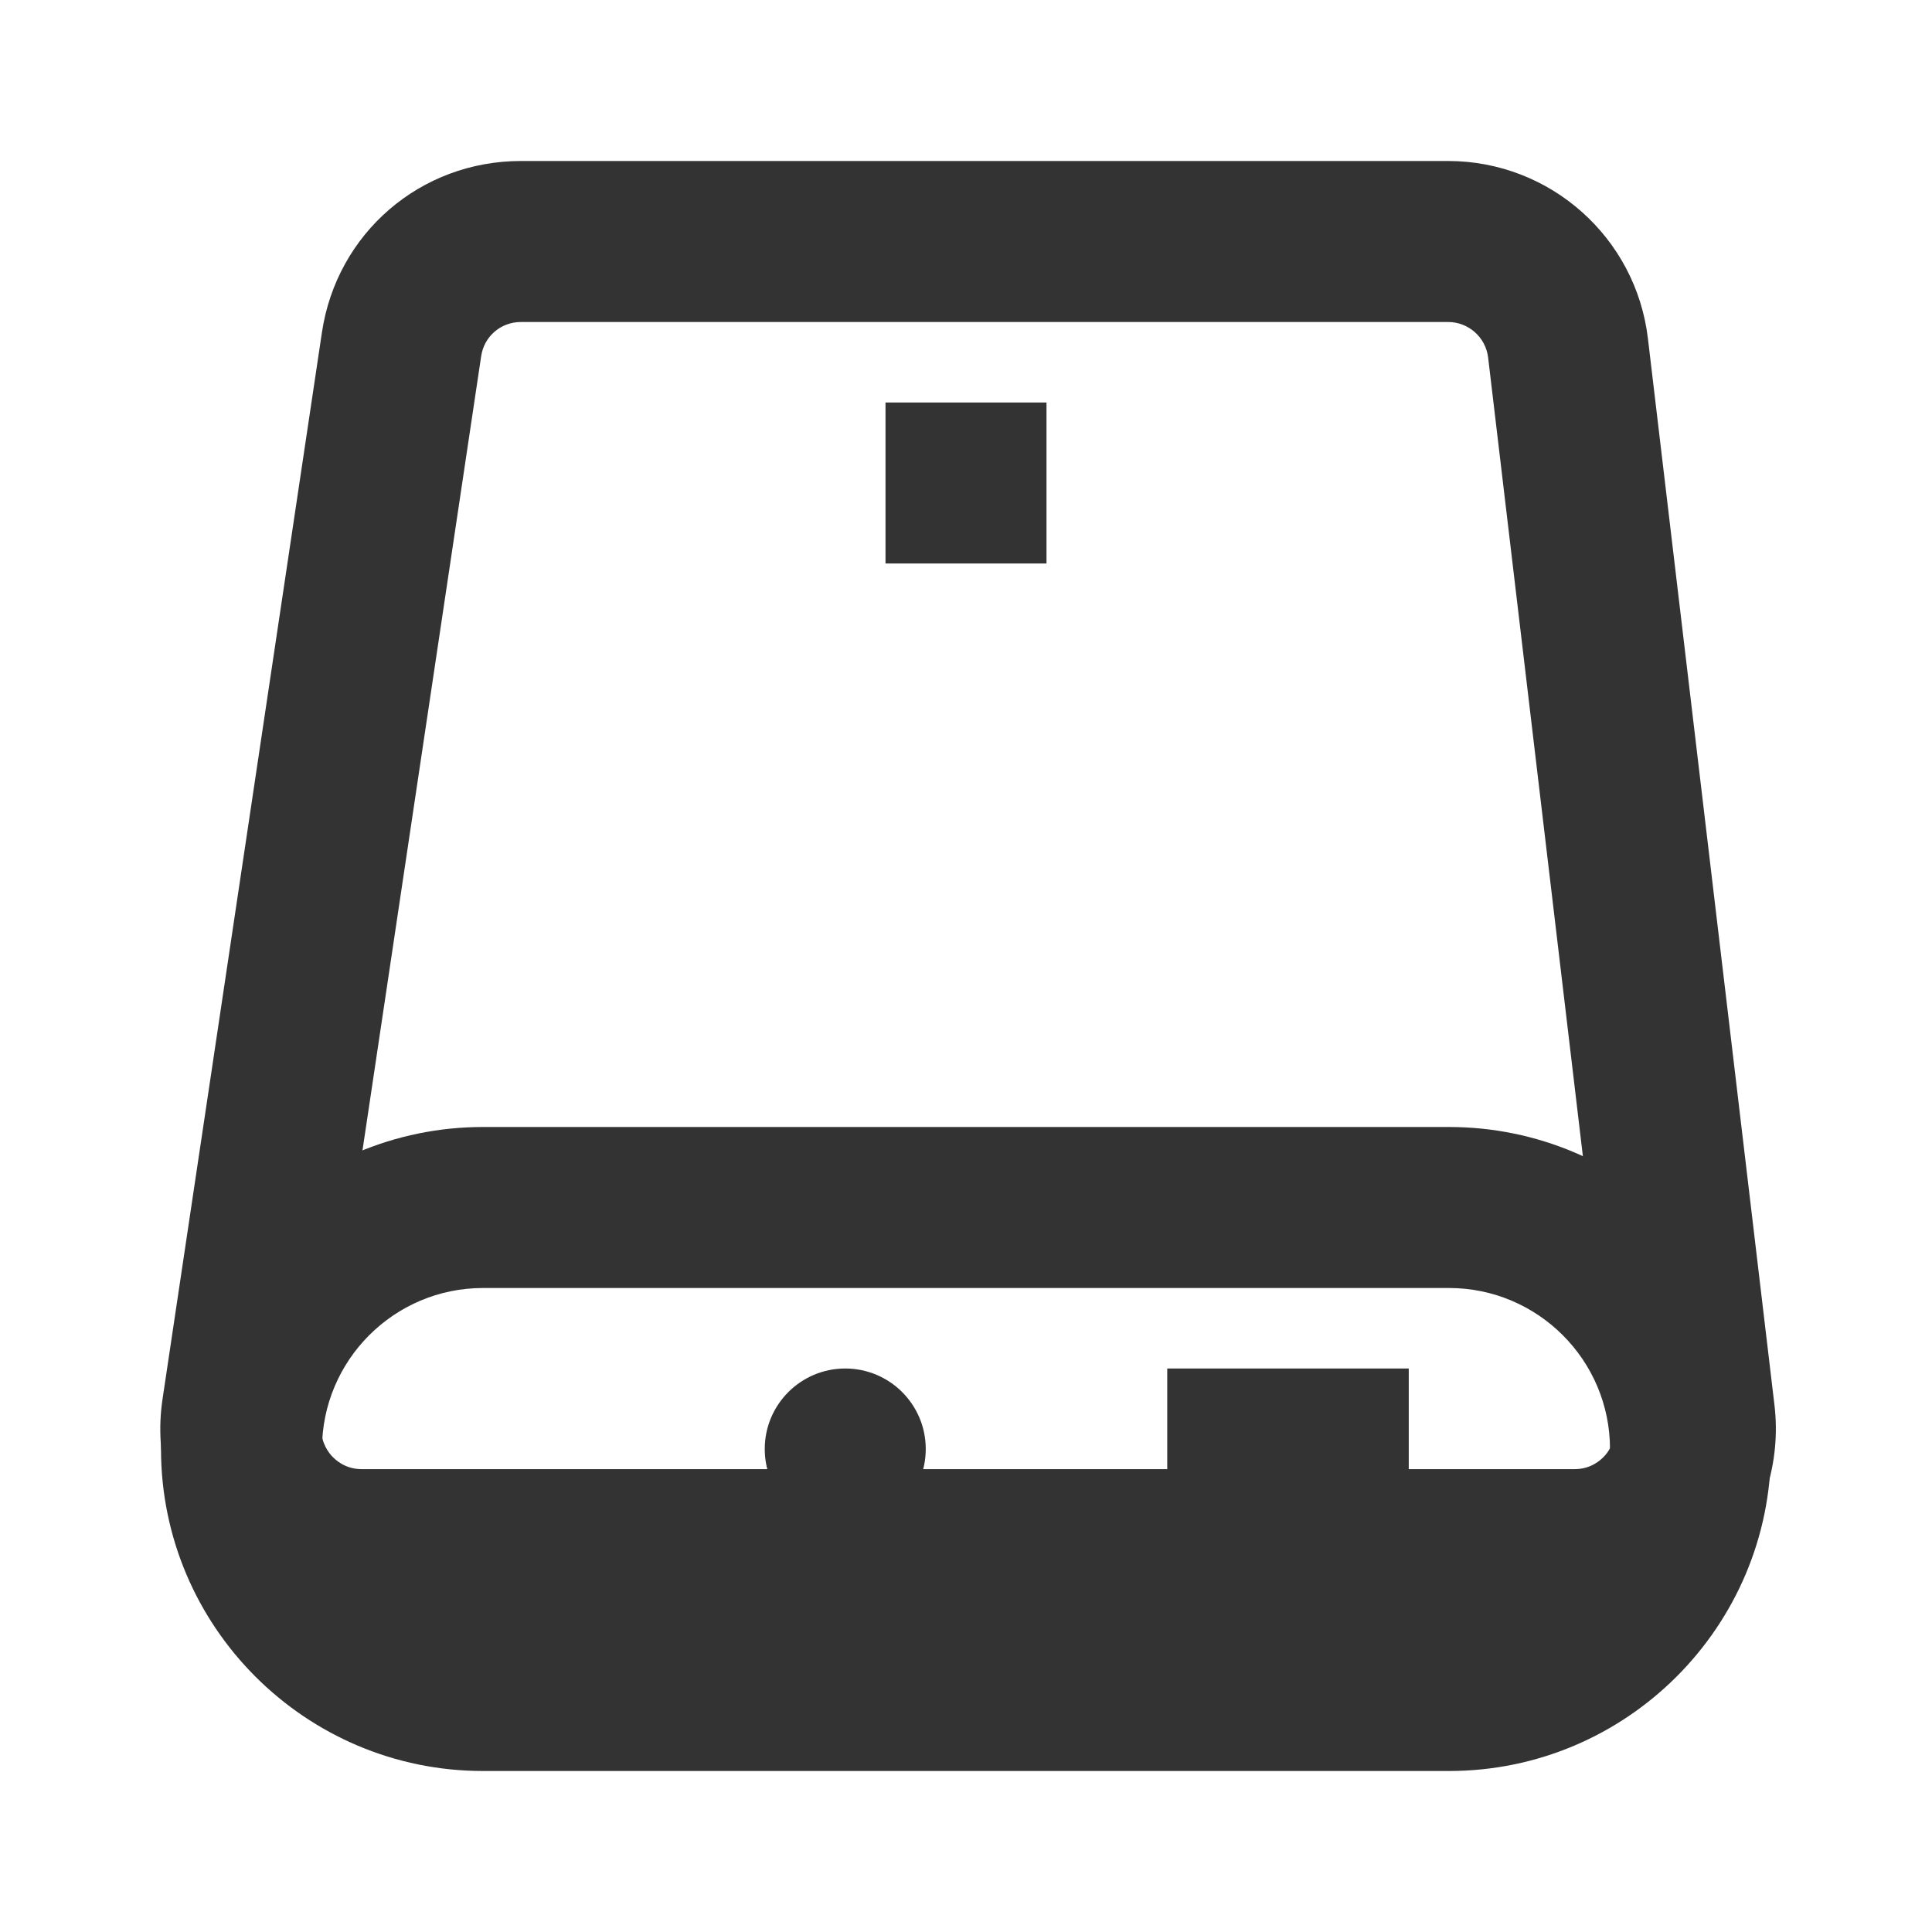 <?xml version="1.0" encoding="iso-8859-1"?>
<svg version="1.1" id="&#x56FE;&#x5C42;_1" xmlns="http://www.w3.org/2000/svg" xmlns:xlink="http://www.w3.org/1999/xlink" x="0px"
	 y="0px" viewBox="0 0 24 24" style="enable-background:new 0 0 24 24;" xml:space="preserve">
<path style="fill:#333333;" d="M19.562,20.25H4.491c-0.729,0-1.418-0.316-1.894-0.868s-0.686-1.281-0.578-2.002l1.98-13.25
	C4.183,2.896,5.223,2,6.471,2h11.518c1.266,0,2.333,0.948,2.482,2.205l1.572,13.25c0.084,0.708-0.139,1.421-0.612,1.955
	C20.957,19.943,20.275,20.25,19.562,20.25z M5.977,4.426l-1.98,13.25c-0.03,0.197,0.06,0.336,0.115,0.4
	c0.056,0.064,0.18,0.174,0.379,0.174h15.071c0.195,0,0.318-0.105,0.374-0.168s0.146-0.196,0.122-0.391l-1.572-13.25
	C18.456,4.19,18.242,4,17.989,4H6.471C6.221,4,6.013,4.179,5.977,4.426L5.977,4.426z"/>
<path style="fill:#333333;" d="M18,22H6c-2.206,0-4-1.794-4-4s1.794-4,4-4h12c2.206,0,4,1.794,4,4S20.206,22,18,22z M6,16
	c-1.103,0-2,0.897-2,2s0.897,2,2,2h12c1.103,0,2-0.897,2-2s-0.897-2-2-2H6z"/>
<path style="fill:#333333;" d="M10.5,17L10.5,17c0.552,0,1,0.448,1,1l0,0c0,0.552-0.448,1-1,1l0,0c-0.552,0-1-0.448-1-1l0,0
	C9.5,17.448,9.948,17,10.5,17z"/>
<rect x="14.5" y="17" style="fill:#333333;" width="3" height="2"/>
<rect x="11" y="5" style="fill:#333333;" width="2" height="2"/>
</svg>






